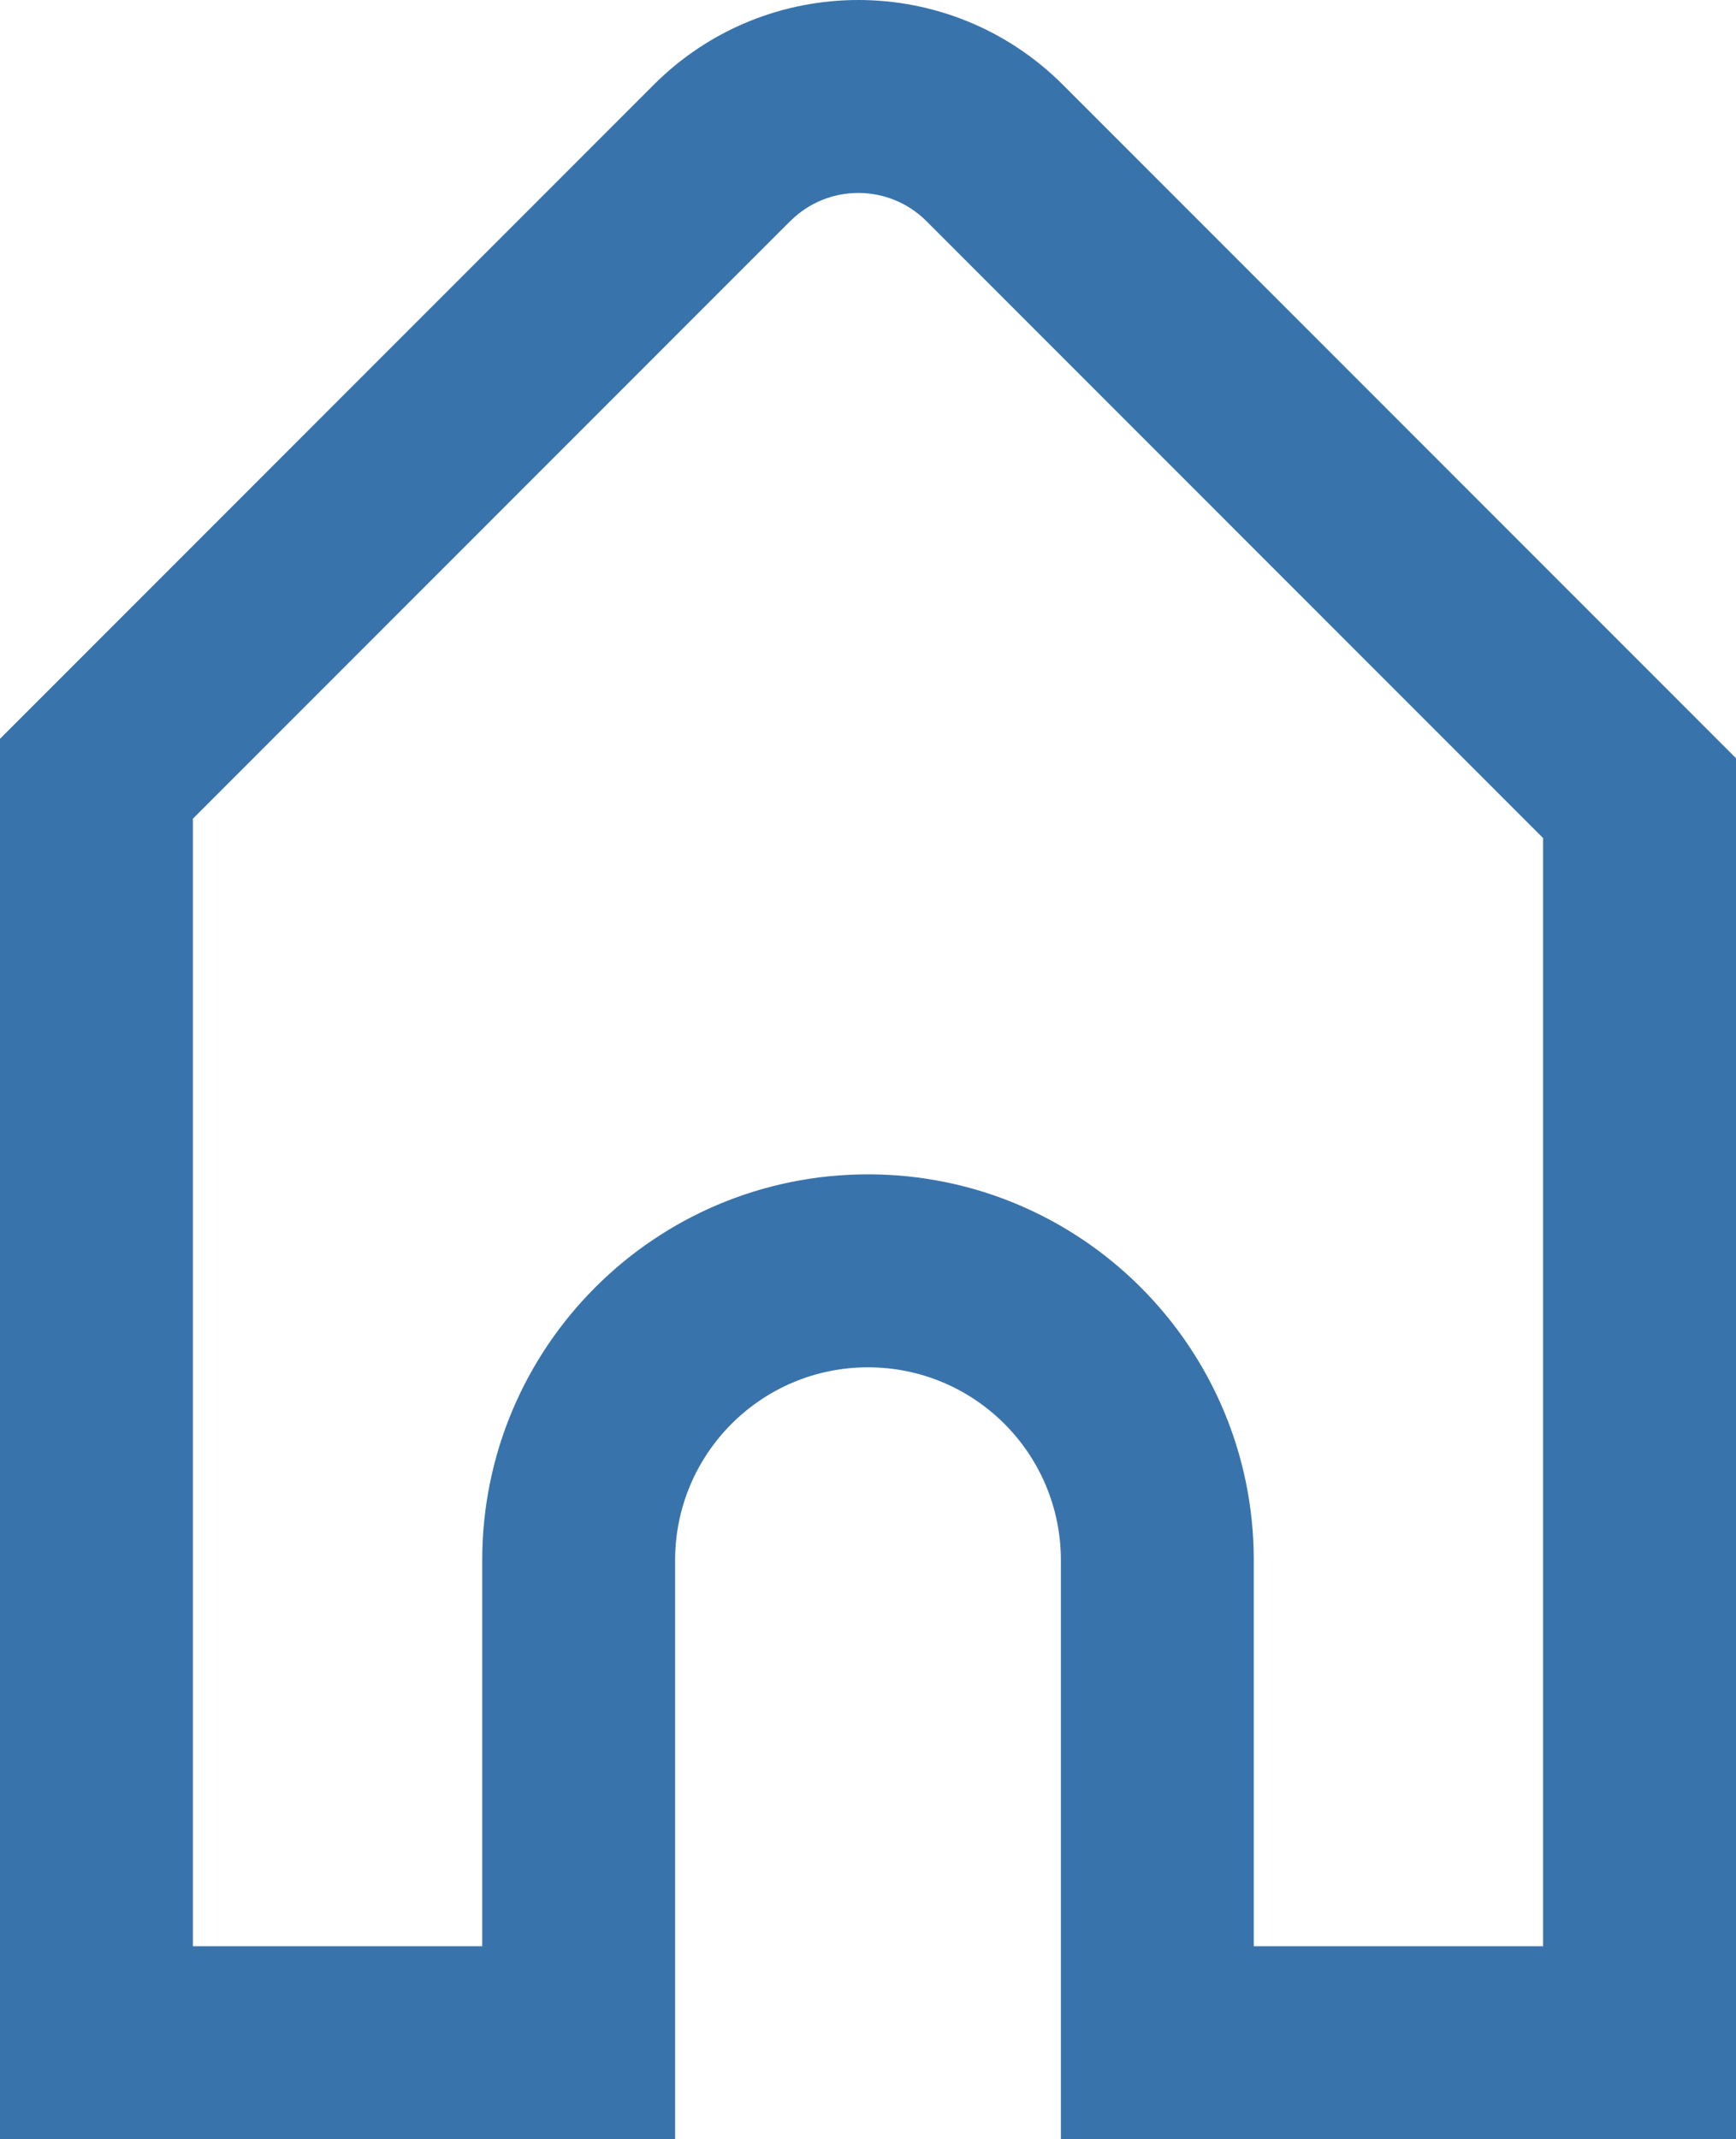 <?xml version="1.0" encoding="UTF-8" standalone="no"?>
<svg
   xmlns:dc="http://purl.org/dc/elements/1.1/"
   xmlns:cc="http://creativecommons.org/ns#"
   xmlns:rdf="http://www.w3.org/1999/02/22-rdf-syntax-ns#"
   xmlns:svg="http://www.w3.org/2000/svg"
   xmlns="http://www.w3.org/2000/svg"
   xmlns:sodipodi="http://sodipodi.sourceforge.net/DTD/sodipodi-0.dtd"
   xmlns:inkscape="http://www.inkscape.org/namespaces/inkscape"
   width="18"
   height="22.171"
   viewBox="0 0 18 22.171"
   version="1.1"
   id="svg4"
   sodipodi:docname="home.svg"
   style="fill:none"
   inkscape:version="0.92.2 5c3e80d, 2017-08-06">
  <defs
     id="defs8" />
  <sodipodi:namedview
     pagecolor="#ffffff"
     bordercolor="#666666"
     borderopacity="1"
     objecttolerance="10"
     gridtolerance="10"
     guidetolerance="10"
     inkscape:pageopacity="0"
     inkscape:pageshadow="2"
     inkscape:window-width="1920"
     inkscape:window-height="1056"
     id="namedview6"
     showgrid="false"
     fit-margin-top="0"
     fit-margin-left="0"
     fit-margin-right="0"
     fit-margin-bottom="0"
     inkscape:zoom="9.8333333"
     inkscape:cx="9"
     inkscape:cy="11.0858"
     inkscape:window-x="0"
     inkscape:window-y="0"
     inkscape:window-maximized="1"
     inkscape:current-layer="svg4" />
  <path
     d="M 18,7.858 11.021,0.879 c -1.172,-1.172 -3.071,-1.172 -4.243,0 L 0,7.657 V 22.171 h 7 v -6 c 0,-1.105 0.895,-2 2,-2 1.105,0 2,0.895 2,2 v 6 h 7 z M 8.192,2.293 2,8.485 V 20.171 h 3 v -4 c 0,-2.209 1.791,-4 4,-4 2.209,0 4,1.791 4,4 v 4 h 3 V 8.686 l -6.393,-6.393 c -0.391,-0.391 -1.024,-0.391 -1.414,0 z"
     id="path2"
     style="clip-rule:evenodd;fill:#3973ac;fill-opacity:1;fill-rule:evenodd"
     inkscape:connector-curvature="0" />
</svg>
